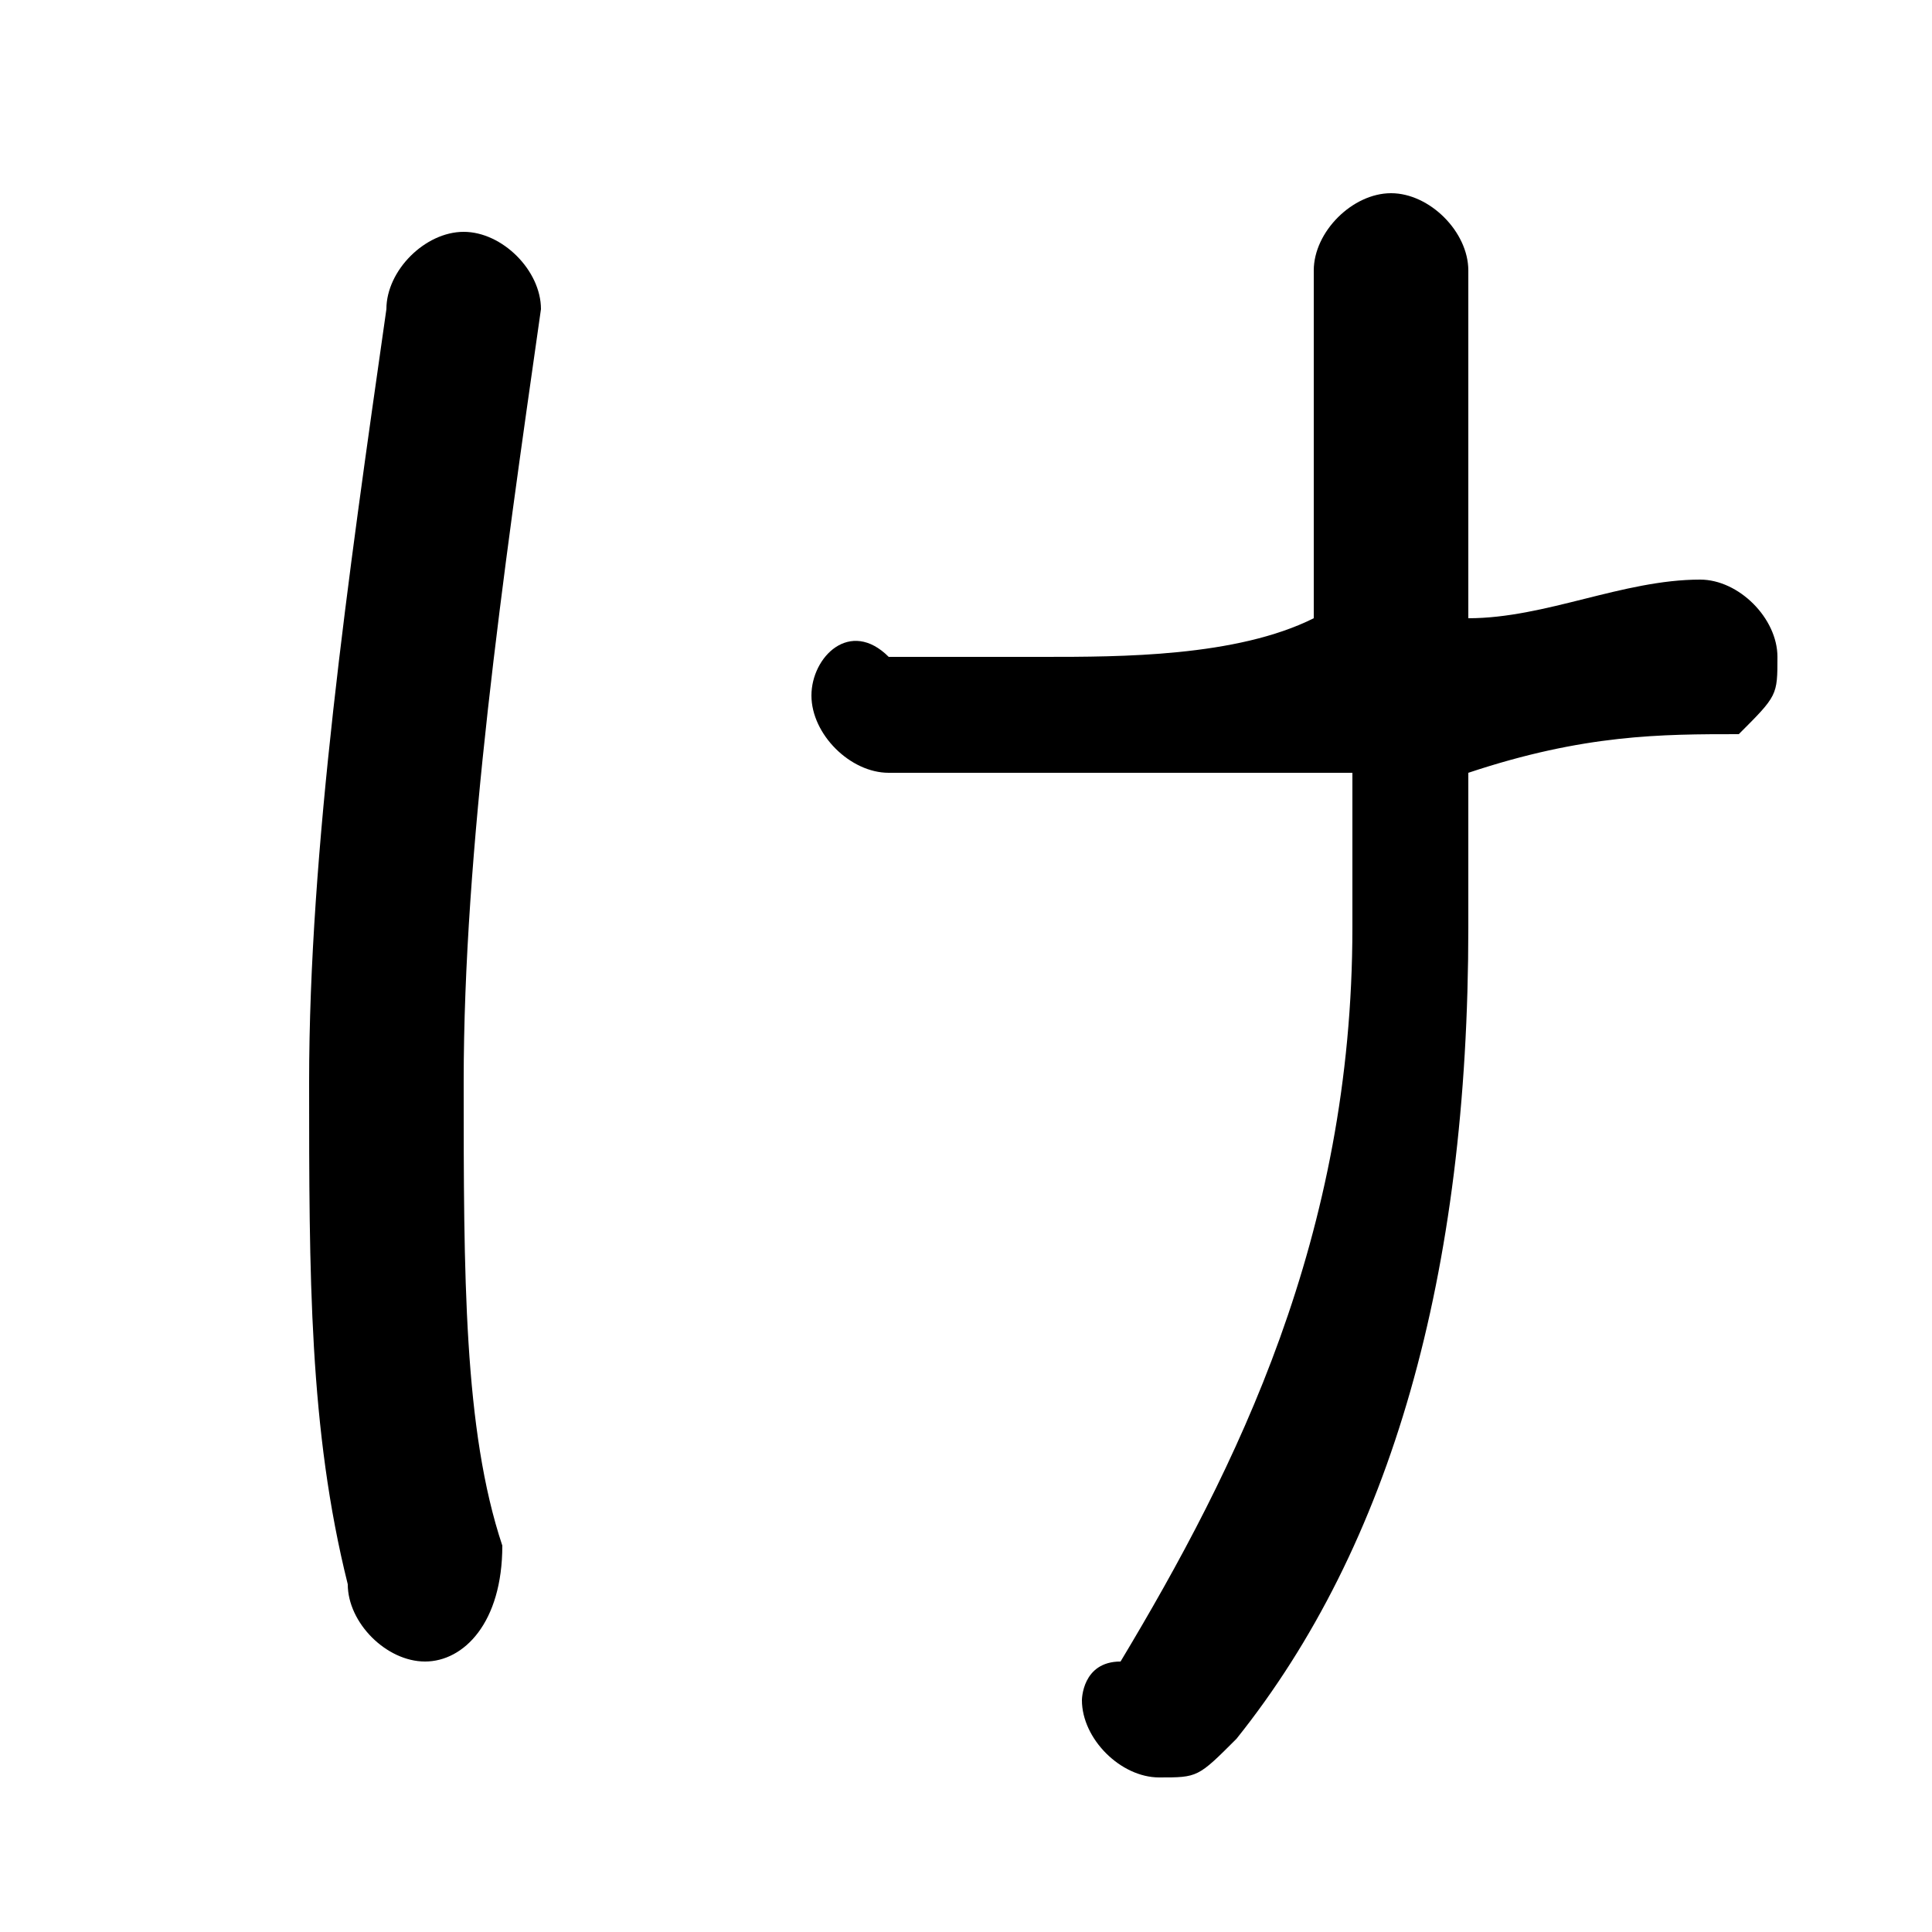 <svg xmlns="http://www.w3.org/2000/svg" viewBox="0 -44.0 50.0 50.0">
    <rect x="0" y="-44.0" width="50.0" height="50.0" fill="#808080" stroke="none"/>
    <g transform="scale(1, -1)">
        <!-- ボディの枠 -->
        <rect x="0" y="-6.0" width="50.0" height="50.0"
            stroke="white" fill="white"/>
        <!-- グリフ座標系の原点 -->
        <circle cx="0" cy="0" r="5" fill="white"/>
        <!-- グリフのアウトライン -->
        <g style="fill:black;stroke:#000000;stroke-width:0;stroke-linecap:round;stroke-linejoin:round;">
        <path d="M 35.0 24.0 C 35.0 23.0 35.0 21.0 35.0 20.0 C 35.0 12.0 32.0 6.0 29.0 1.0 C 28.0 1.0 28.0 0.0 28.0 -0.0 C 28.0 -1.0 29.0 -2.0 30.0 -2.0 C 31.0 -2.0 31.0 -2.0 32.0 -1.0 C 36.0 4.0 38.0 11.0 38.0 20.0 C 38.0 21.0 38.0 23.0 38.0 24.0 C 41.0 25.0 43.0 25.0 45.0 25.0 C 46.0 26.0 46.0 26.0 46.0 27.0 C 46.0 28.0 45.0 29.0 44.0 29.0 C 42.0 29.0 40.0 28.0 38.0 28.0 C 38.0 31.0 38.0 34.0 38.0 37.0 C 38.0 38.0 37.0 39.0 36.0 39.0 C 35.0 39.0 34.0 38.0 34.0 37.0 C 34.0 34.0 34.0 31.0 34.0 28.0 C 32.0 27.0 29.0 27.0 27.0 27.0 C 25.0 27.0 24.0 27.0 23.0 27.0 C 22.0 28.0 21.0 27.0 21.0 26.0 C 21.0 25.0 22.0 24.0 23.0 24.0 C 24.0 24.0 25.0 24.0 27.0 24.0 C 29.0 24.0 32.0 24.0 35.0 24.0 Z M 10.0 36.0 C 9.0 29.0 8.0 22.0 8.0 16.0 C 8.0 11.0 8.0 7.0 9.0 3.0 C 9.0 2.0 10.0 1.0 11.0 1.0 C 12.0 1.0 13.0 2.0 13.0 4.0 C 12.0 7.0 12.0 11.0 12.0 16.0 C 12.0 22.0 13.0 29.0 14.0 36.0 C 14.0 37.0 13.0 38.0 12.0 38.0 C 11.0 38.0 10.0 37.0 10.0 36.0 Z"/>
    </g>
    </g>
</svg>
